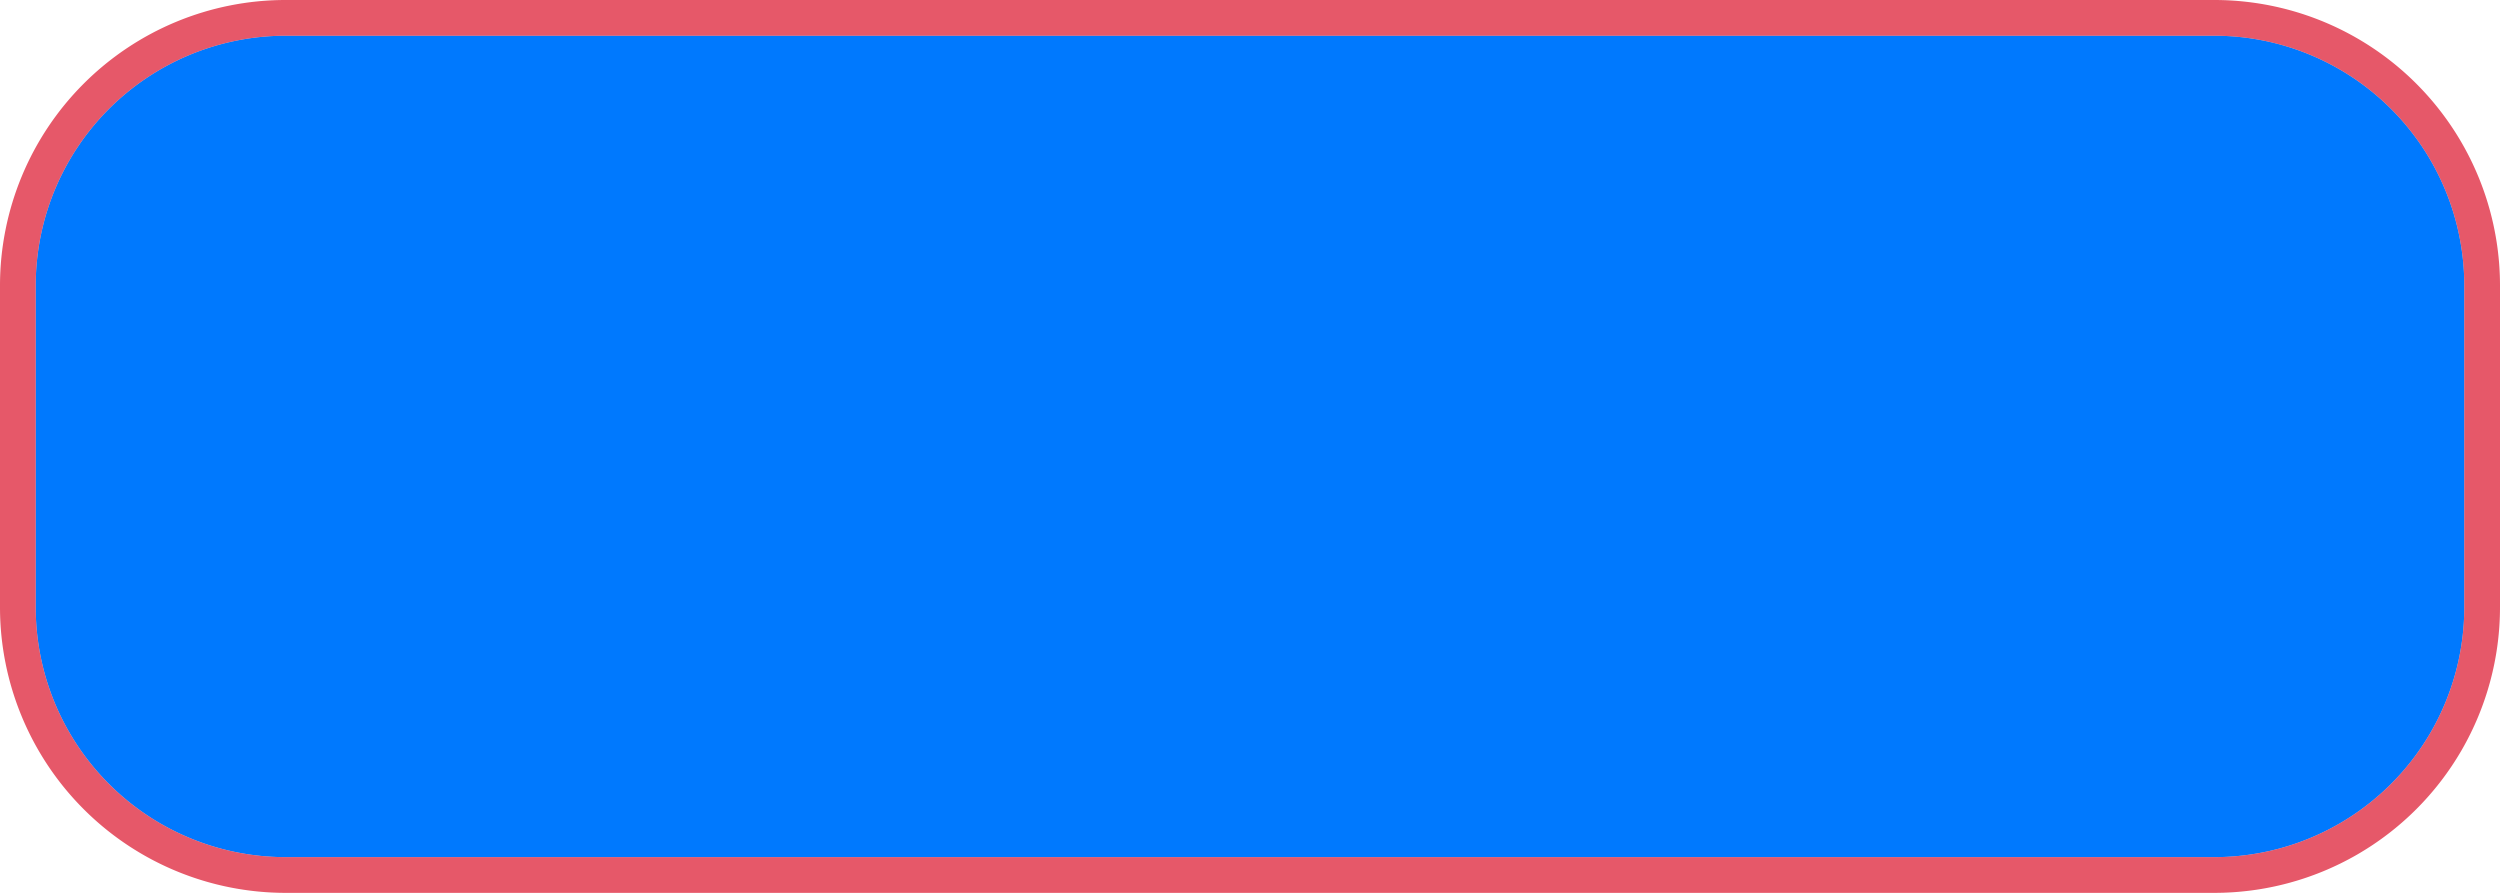 ﻿<?xml version="1.0" encoding="utf-8"?>
<svg version="1.1" xmlns:xlink="http://www.w3.org/1999/xlink" width="70px" height="25px" xmlns="http://www.w3.org/2000/svg">
  <g transform="matrix(1 0 0 1 -338 -230 )">
    <path d="M 339 238  A 7 7 0 0 1 346 231 L 400 231  A 7 7 0 0 1 407 238 L 407 247  A 7 7 0 0 1 400 254 L 346 254  A 7 7 0 0 1 339 247 L 339 238  Z " fill-rule="nonzero" fill="#0079fe" stroke="none" />
    <path d="M 338.5 238  A 7.5 7.5 0 0 1 346 230.5 L 400 230.5  A 7.5 7.5 0 0 1 407.5 238 L 407.5 247  A 7.5 7.5 0 0 1 400 254.5 L 346 254.5  A 7.5 7.5 0 0 1 338.5 247 L 338.5 238  Z " stroke-width="1" stroke="#d9001b" fill="none" stroke-opacity="0.655" />
  </g>
</svg>
